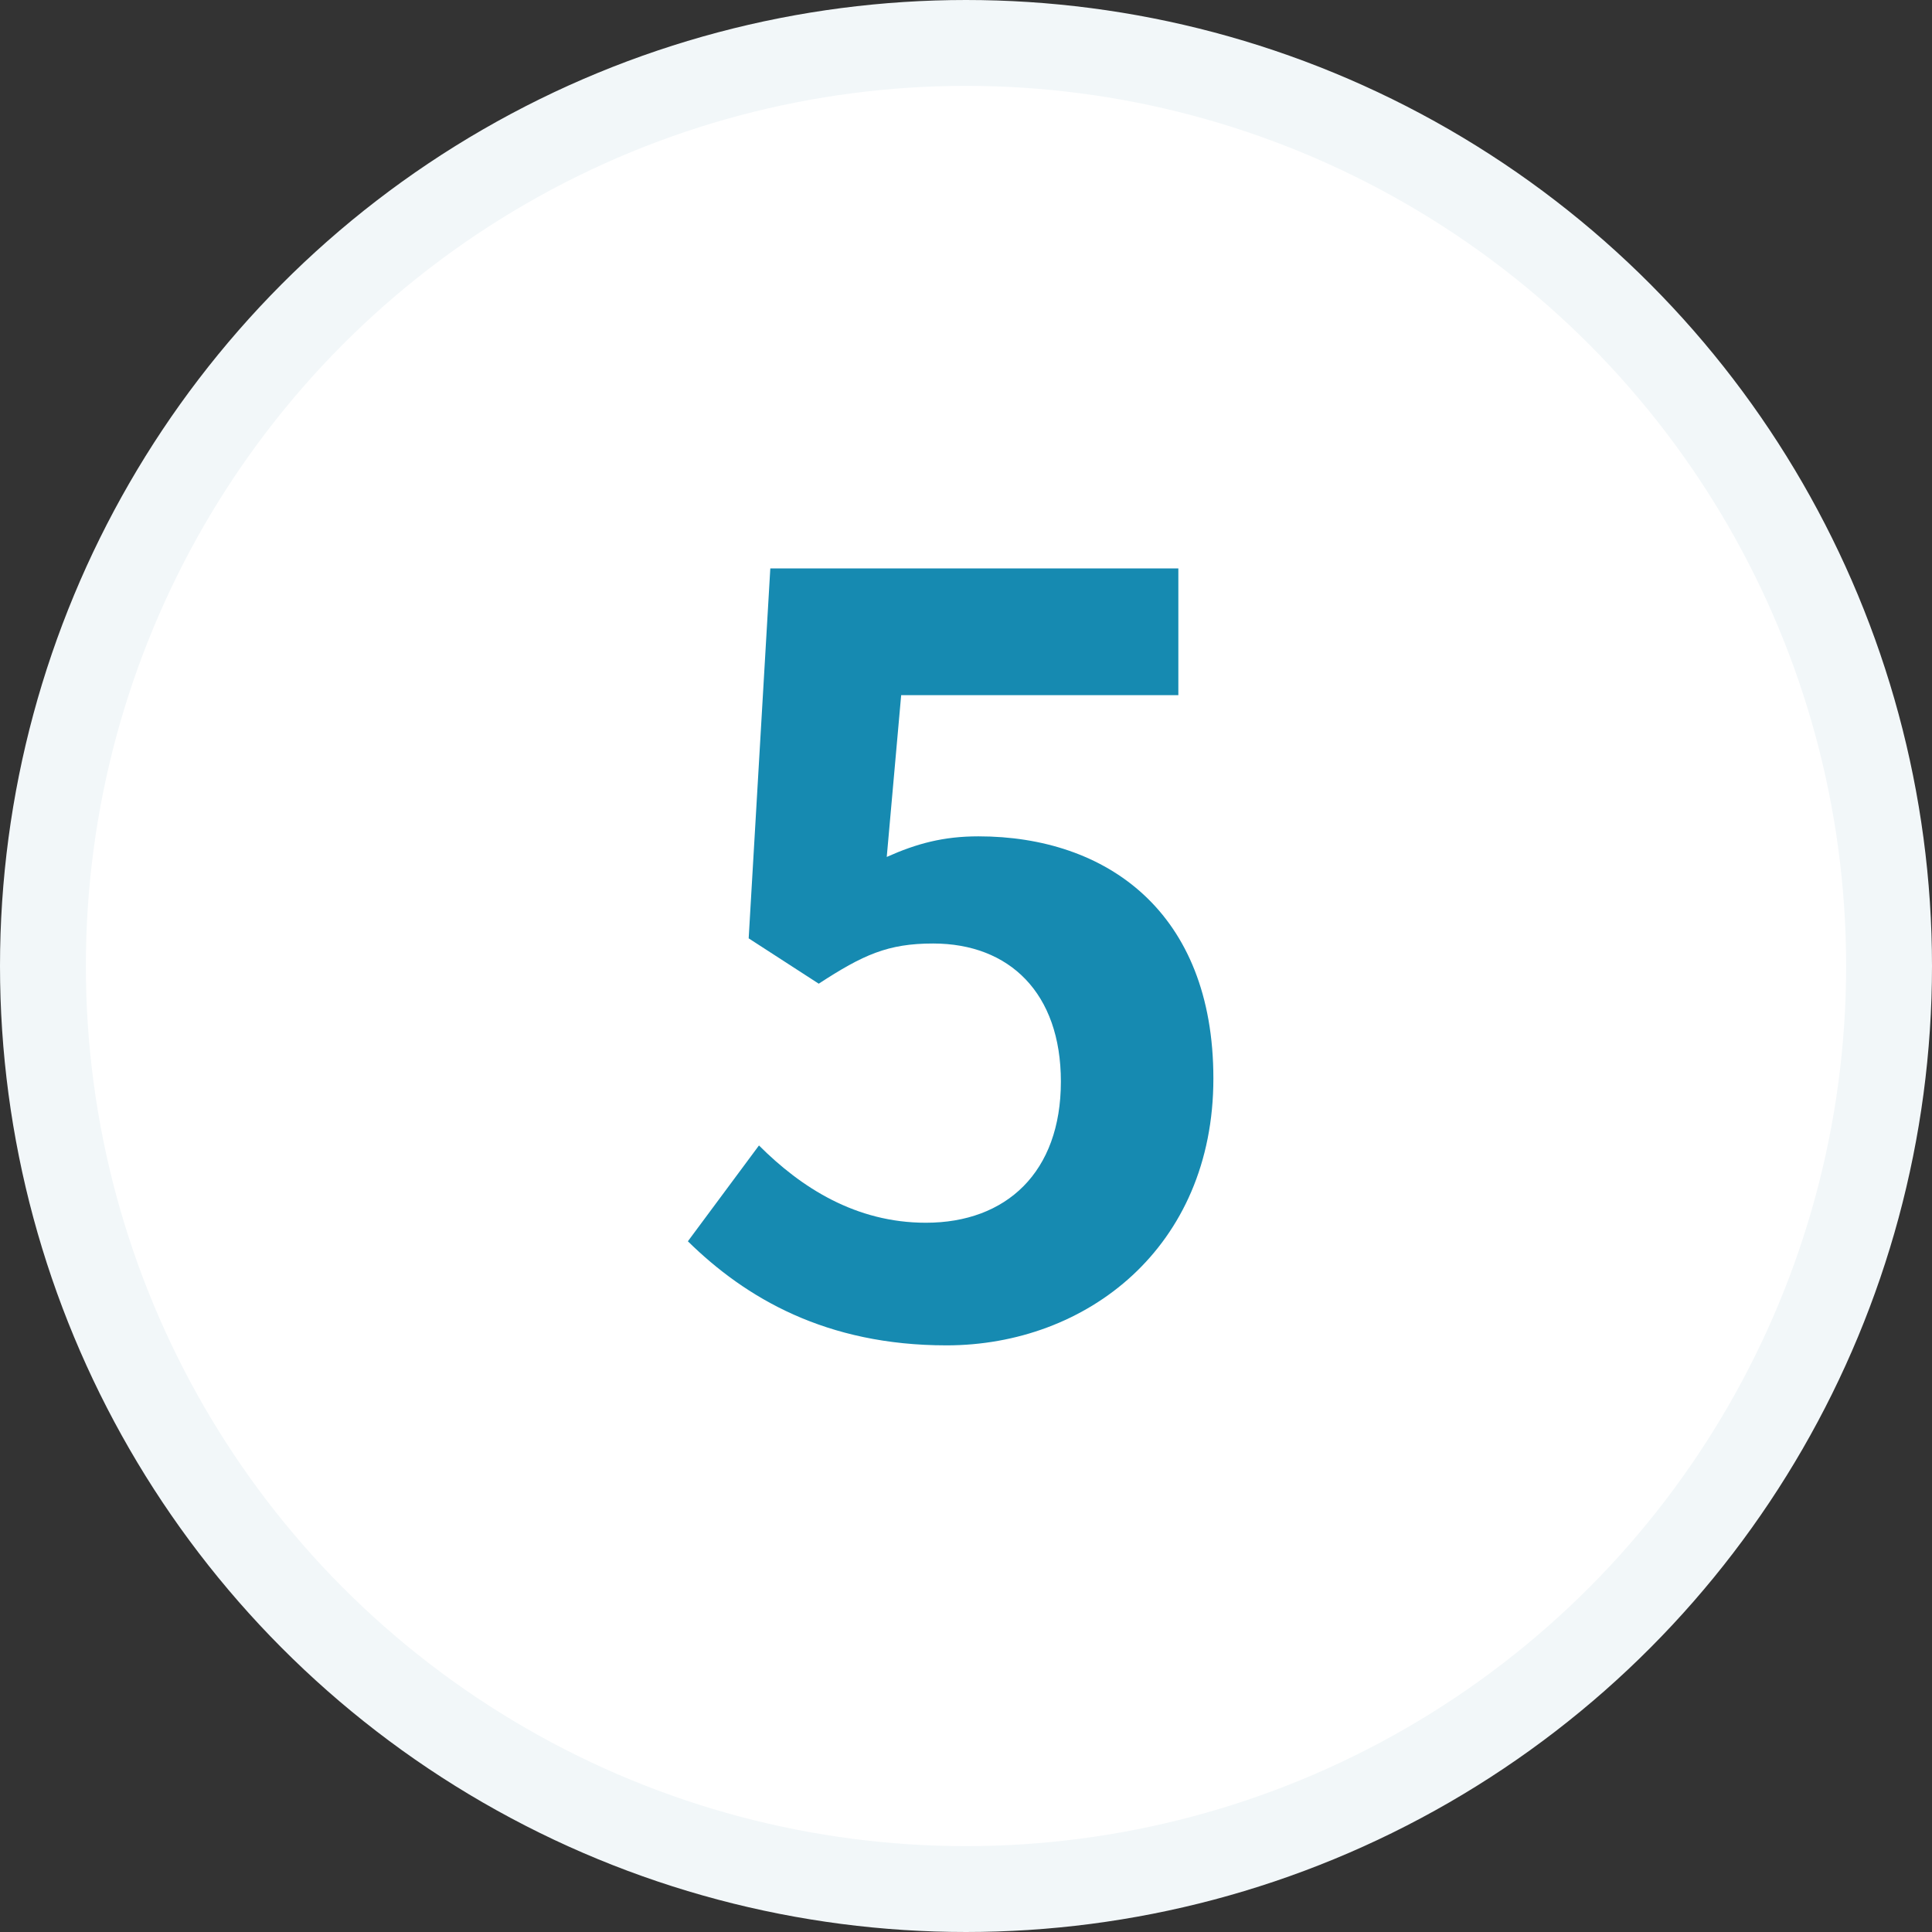 <svg width="45" height="45" viewBox="0 0 45 45" fill="none" xmlns="http://www.w3.org/2000/svg">
<rect x="0" y="0" width="45" height="45" fill="#333333" stroke="none"/>
<circle cx="22.5" cy="22.5" r="21.5" fill="white" stroke="#F2F7F9" stroke-width="2"/>
<path d="M22.046 31.336C19.238 31.336 17.366 30.232 16.022 28.912L17.678 26.68C18.662 27.664 19.934 28.48 21.566 28.48C23.438 28.48 24.71 27.304 24.71 25.192C24.71 23.128 23.51 21.976 21.734 21.976C20.678 21.976 20.102 22.24 19.07 22.912L17.438 21.856L17.942 13.24H27.446V16.192H20.99L20.654 19.96C21.35 19.648 21.974 19.48 22.79 19.48C25.766 19.48 28.262 21.232 28.262 25.12C28.262 29.056 25.31 31.336 22.046 31.336Z" fill="#168AB1"/>
</svg>
